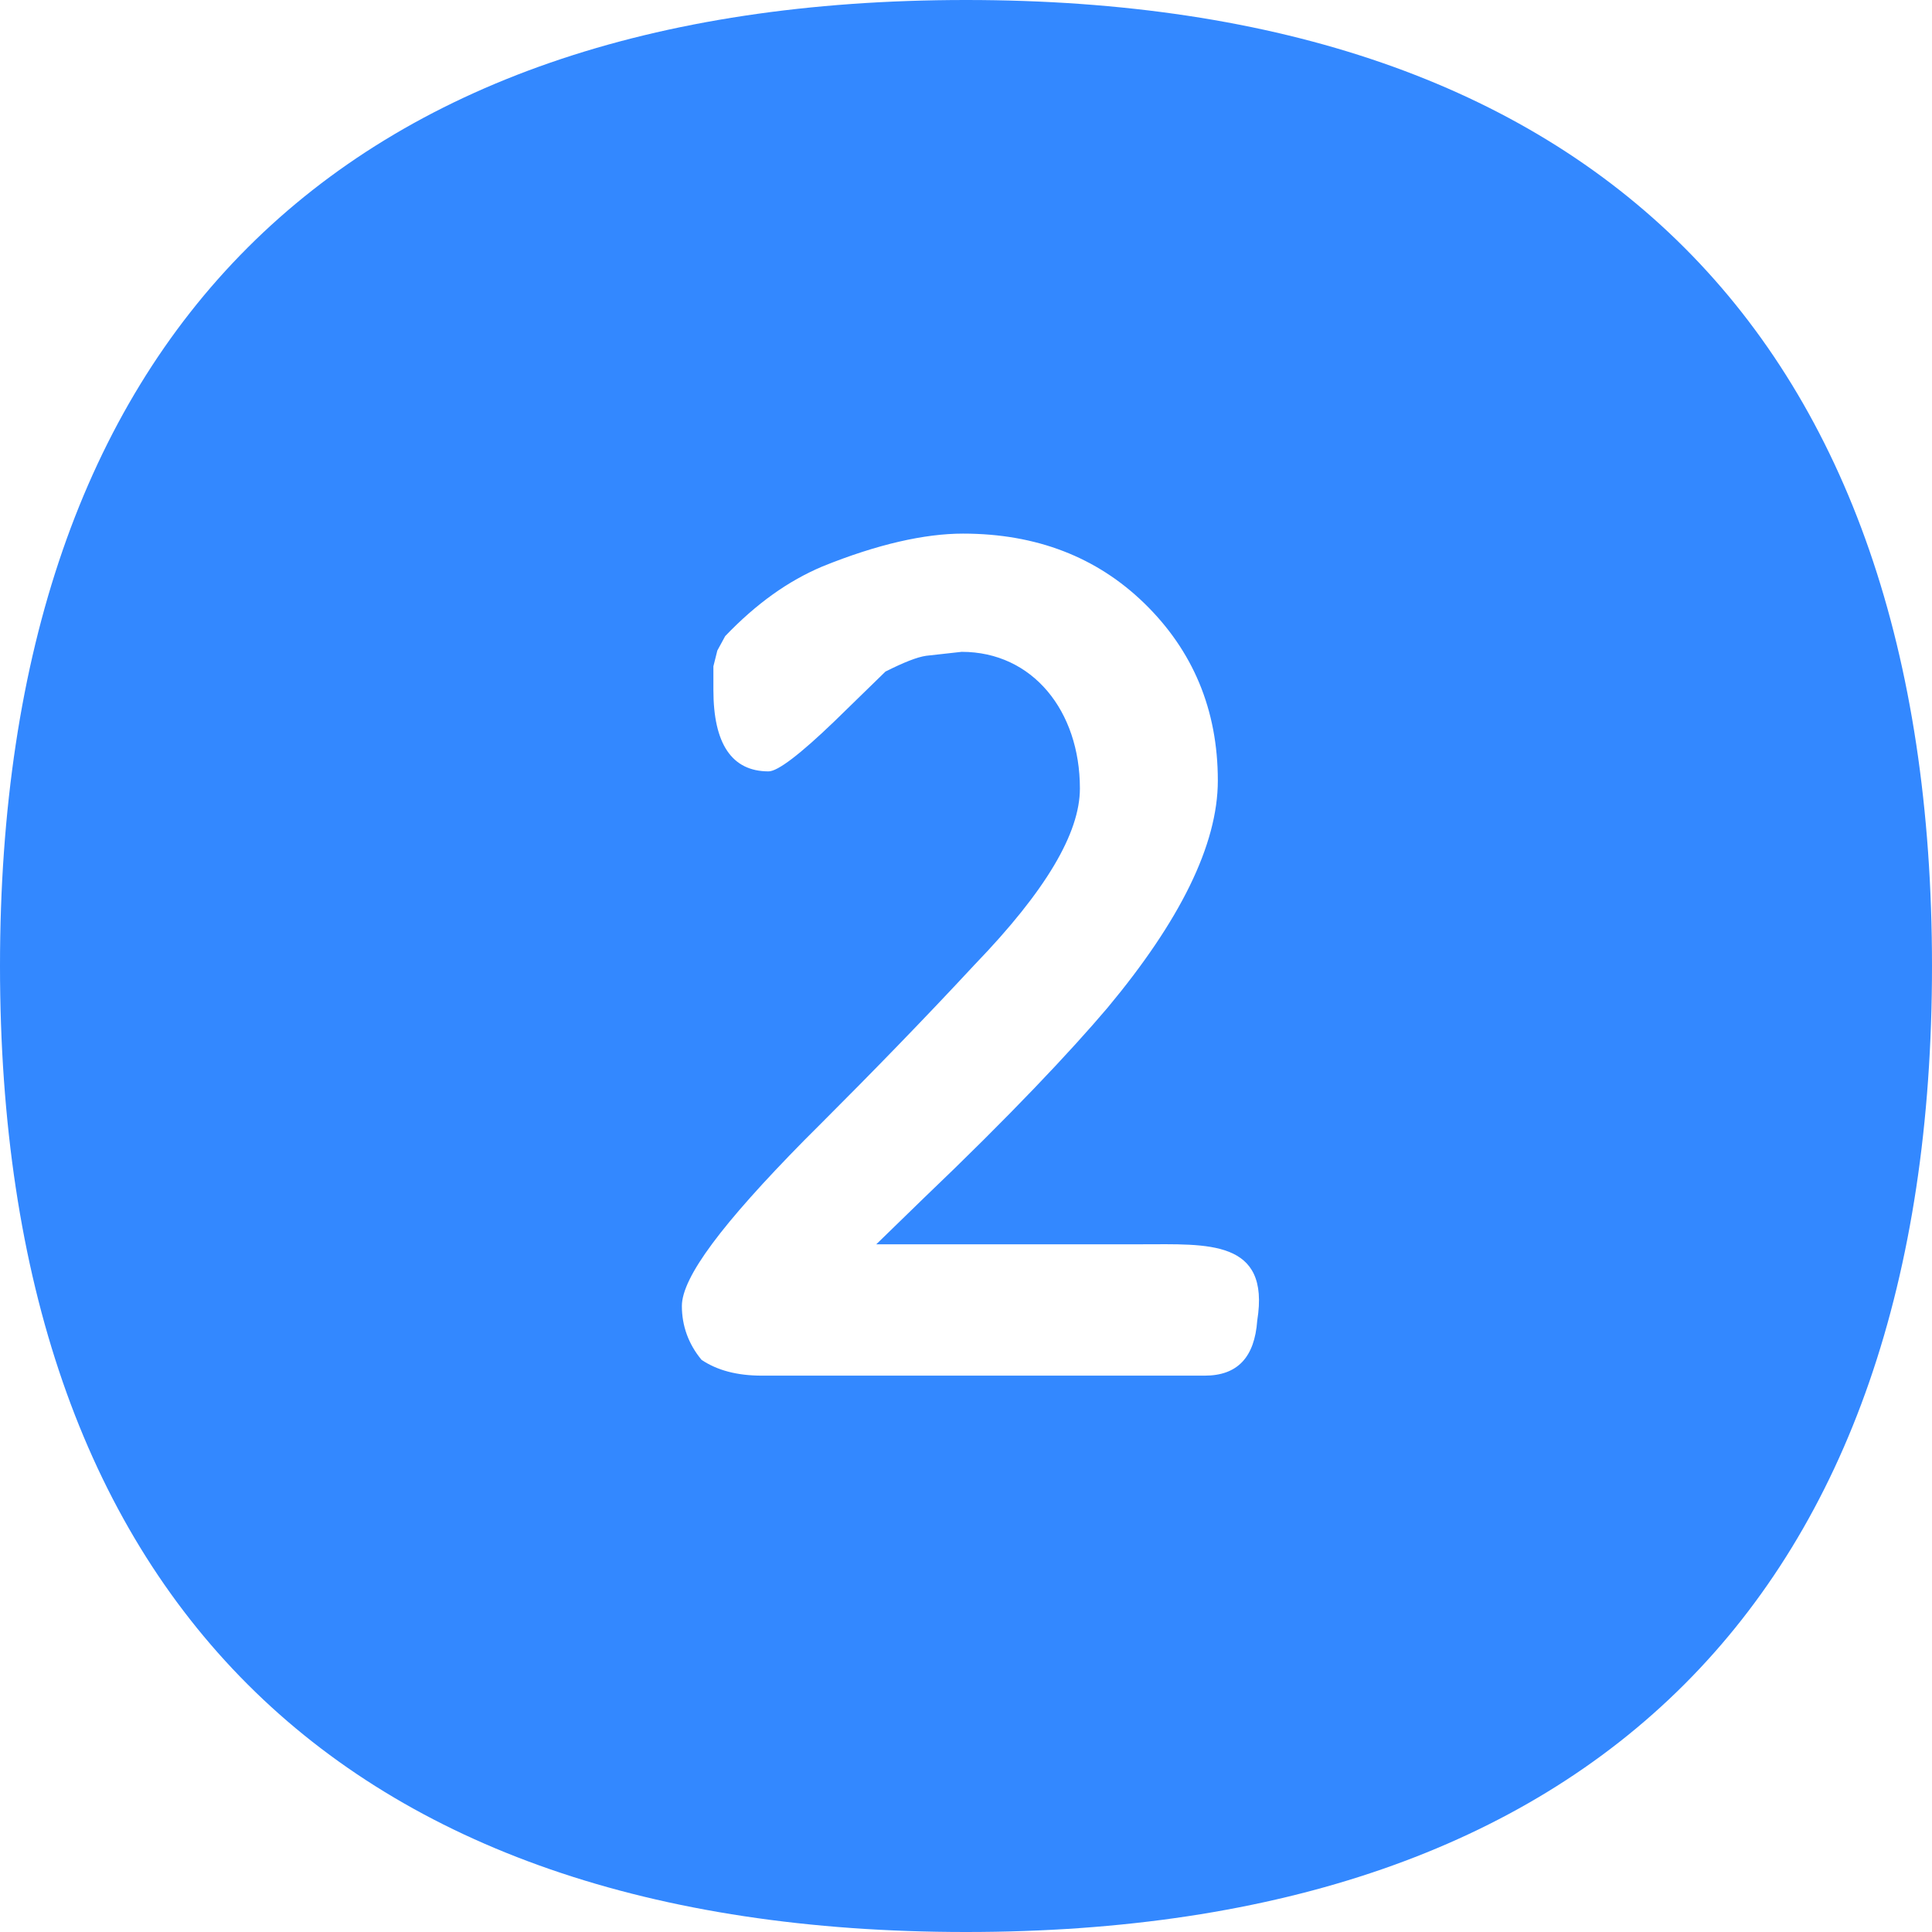 <?xml version="1.0" standalone="no"?><!DOCTYPE svg PUBLIC "-//W3C//DTD SVG 1.1//EN" "http://www.w3.org/Graphics/SVG/1.1/DTD/svg11.dtd"><svg t="1536938406681" class="icon" style="" viewBox="0 0 1024 1024" version="1.1" xmlns="http://www.w3.org/2000/svg" p-id="7804" xmlns:xlink="http://www.w3.org/1999/xlink" width="200" height="200"><defs><style type="text/css"></style></defs><path d="M512 0C179.33 0 0 179.33 0 512s179.33 512 512 512 512-179.33 512-512S844.67 0 512 0zM666.366 699.877c-1.393 19.495-10.445 29.244-27.851 29.244L403.878 729.121c-13.228 0-23.671-2.785-32.027-8.356-6.963-8.356-10.443-18.103-10.443-28.547 0-15.317 21.582-43.861 64.749-87.726l9.052-9.052c27.155-27.153 54.306-55.003 81.461-84.246 37.598-38.991 55.699-69.623 55.699-93.297 0-41.079-25.066-72.41-62.662-72.41l-18.799 2.089c-4.874 0.696-11.836 3.482-21.584 8.356l-27.153 26.458c-18.104 17.406-29.94 26.457-34.814 26.457-19.495 0-29.242-14.621-29.242-43.168l0-12.532 2.089-8.356 4.176-7.658c16.712-17.406 33.422-29.244 51.524-36.902 29.242-11.837 54.306-17.406 74.498-17.406 38.991 0 71.018 12.532 96.082 36.902 25.762 25.064 38.992 56.395 38.992 93.993 0 34.116-20.192 74.498-58.488 120.451-19.495 22.977-51.521 57.091-97.475 100.956l-25.066 24.369 140.645 0C639.908 659.495 673.328 656.71 666.366 699.877z" p-id="7805" fill="#38f"></path></svg>